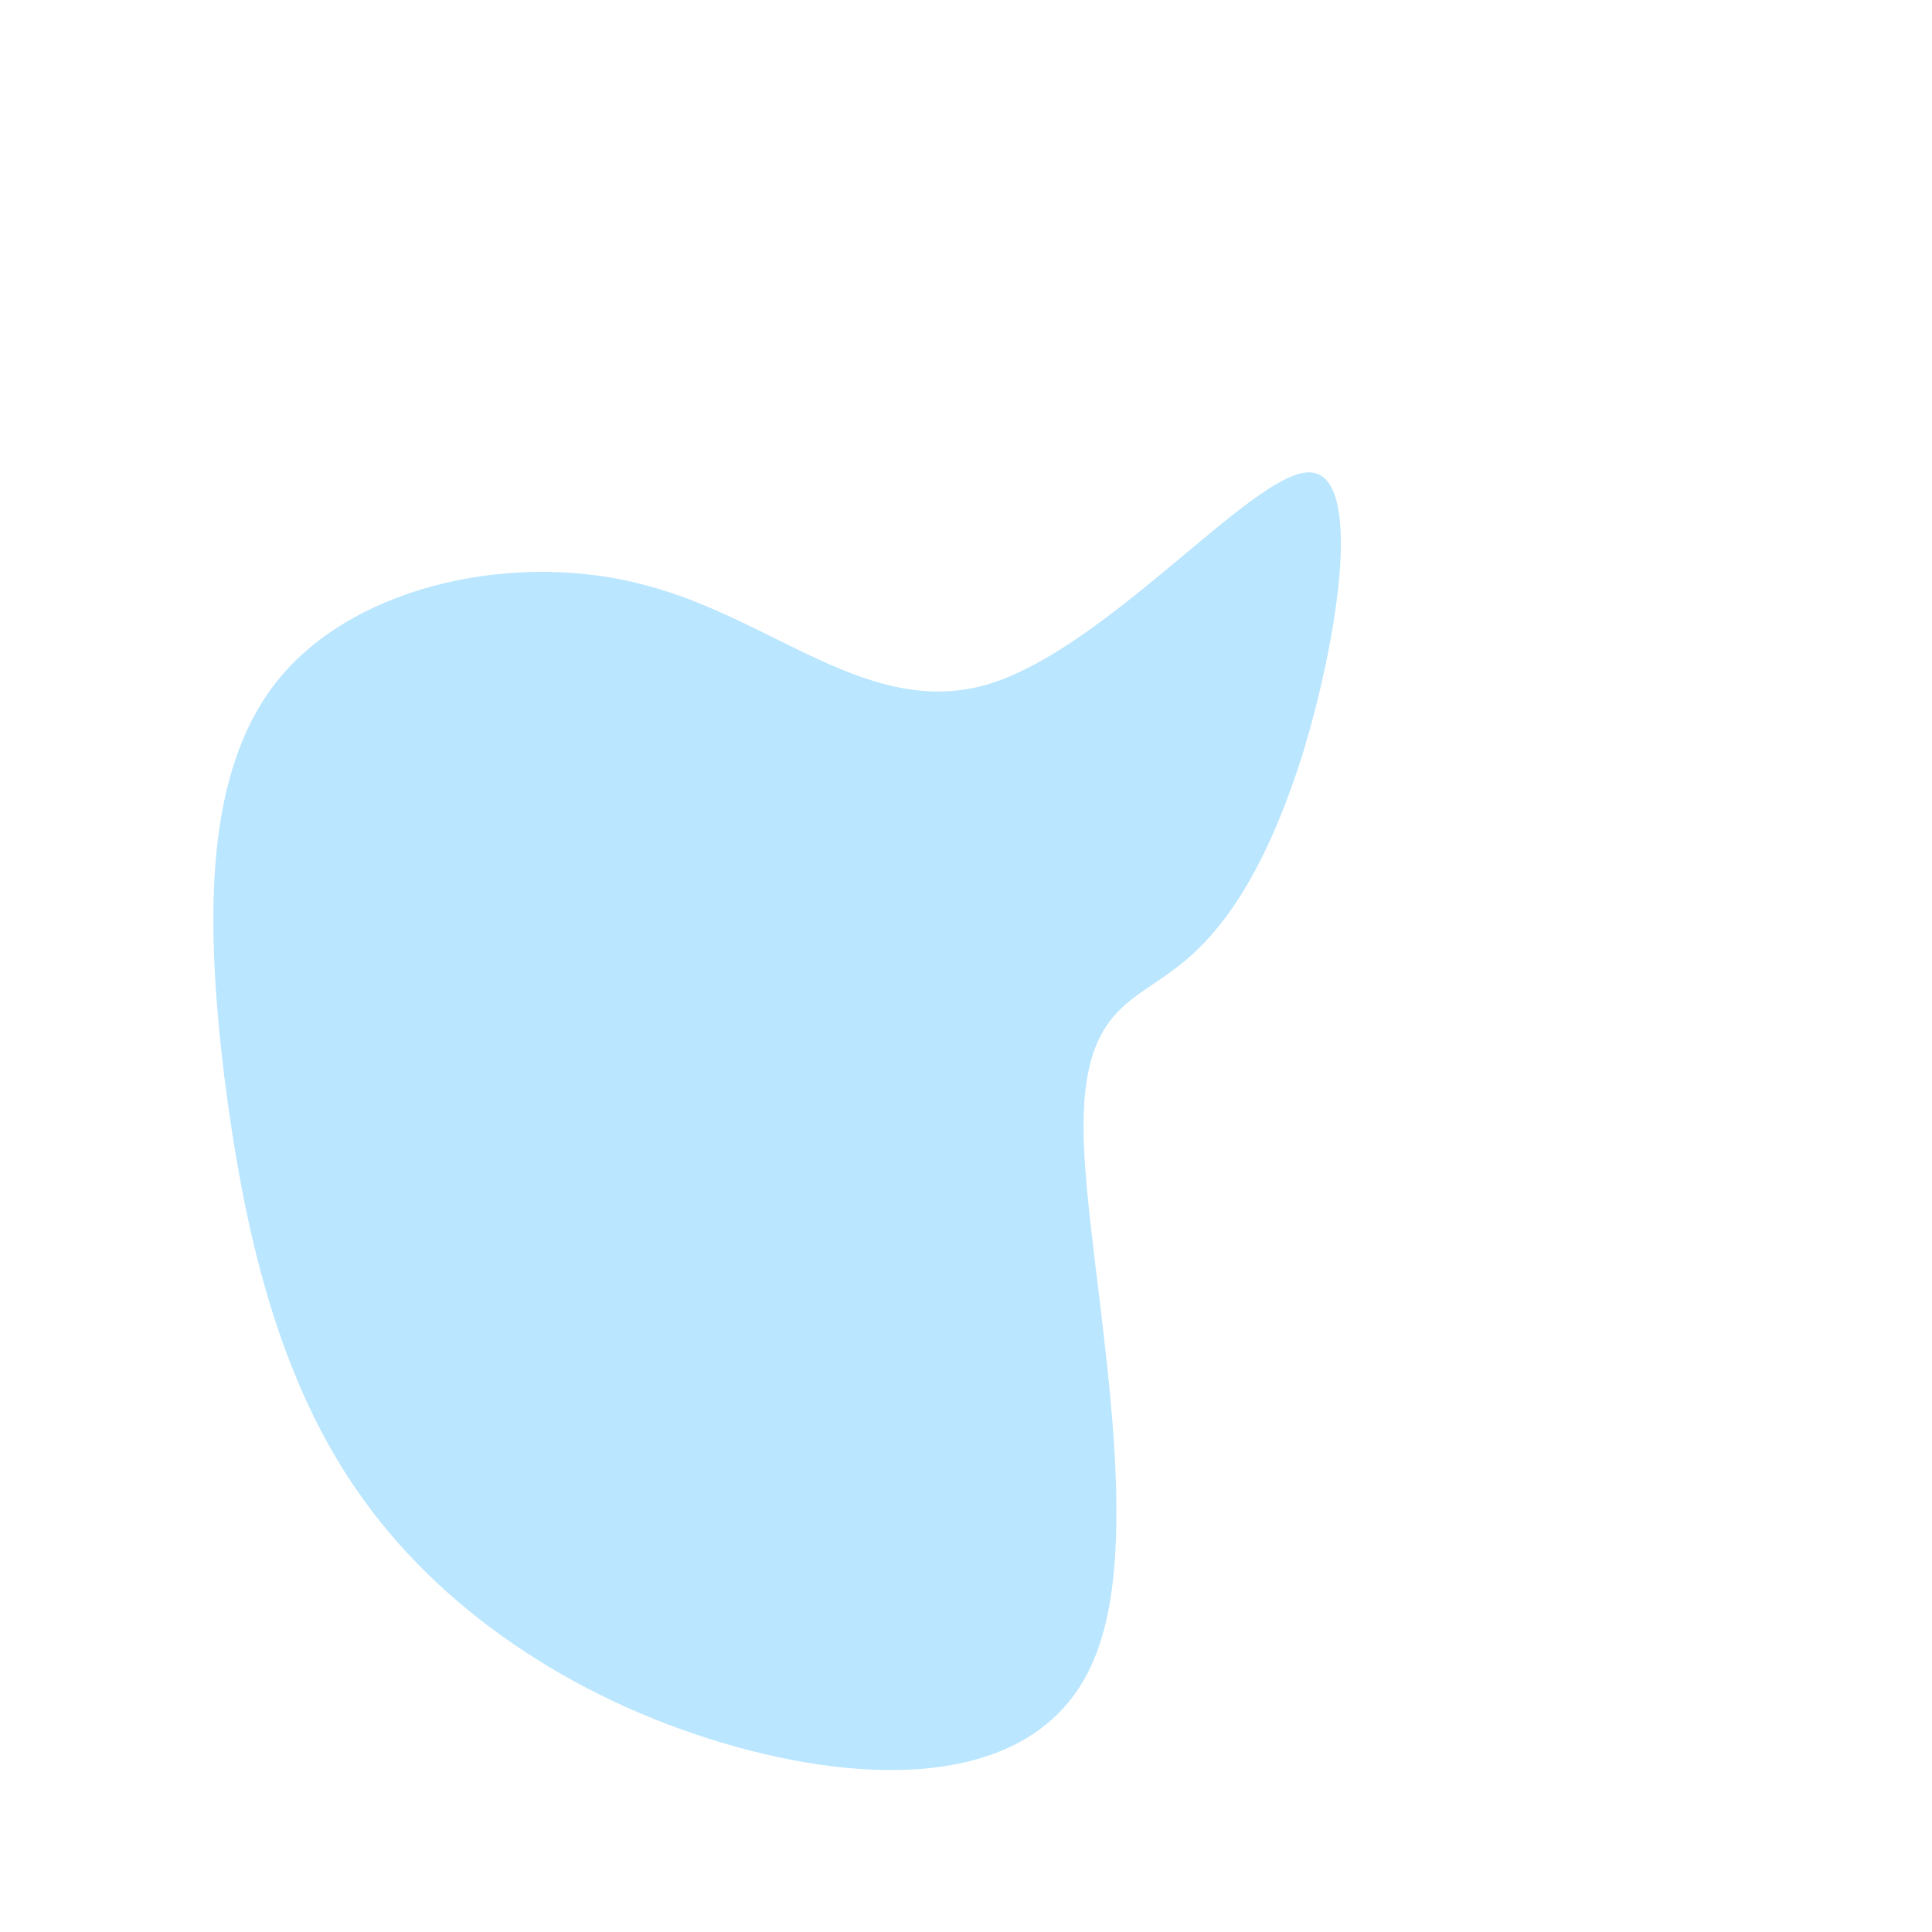<?xml version="1.0" standalone="no"?>
<svg viewBox="0 0 200 200" xmlns="http://www.w3.org/2000/svg">
  <path fill="#BAE6FF" d="M35.4,-51.1C41.3,-51.3,38.5,-33.8,34.8,-21.8C31,-9.8,26.5,-3.3,21.6,0.3C16.8,4,11.7,4.9,12.2,18.4C12.7,32,18.7,58.2,13.4,71.4C8.2,84.7,-8.5,85.1,-23.9,80.8C-39.3,76.5,-53.5,67.6,-62.4,55.2C-71.3,42.9,-74.8,27.1,-76.8,11.3C-78.7,-4.6,-79,-20.4,-70.9,-30C-62.8,-39.6,-46.3,-43,-33.1,-39.4C-19.8,-35.9,-9.9,-25.5,2.4,-29.2C14.7,-33,29.5,-50.9,35.4,-51.1Z" transform="translate(100 100)" />
</svg>
